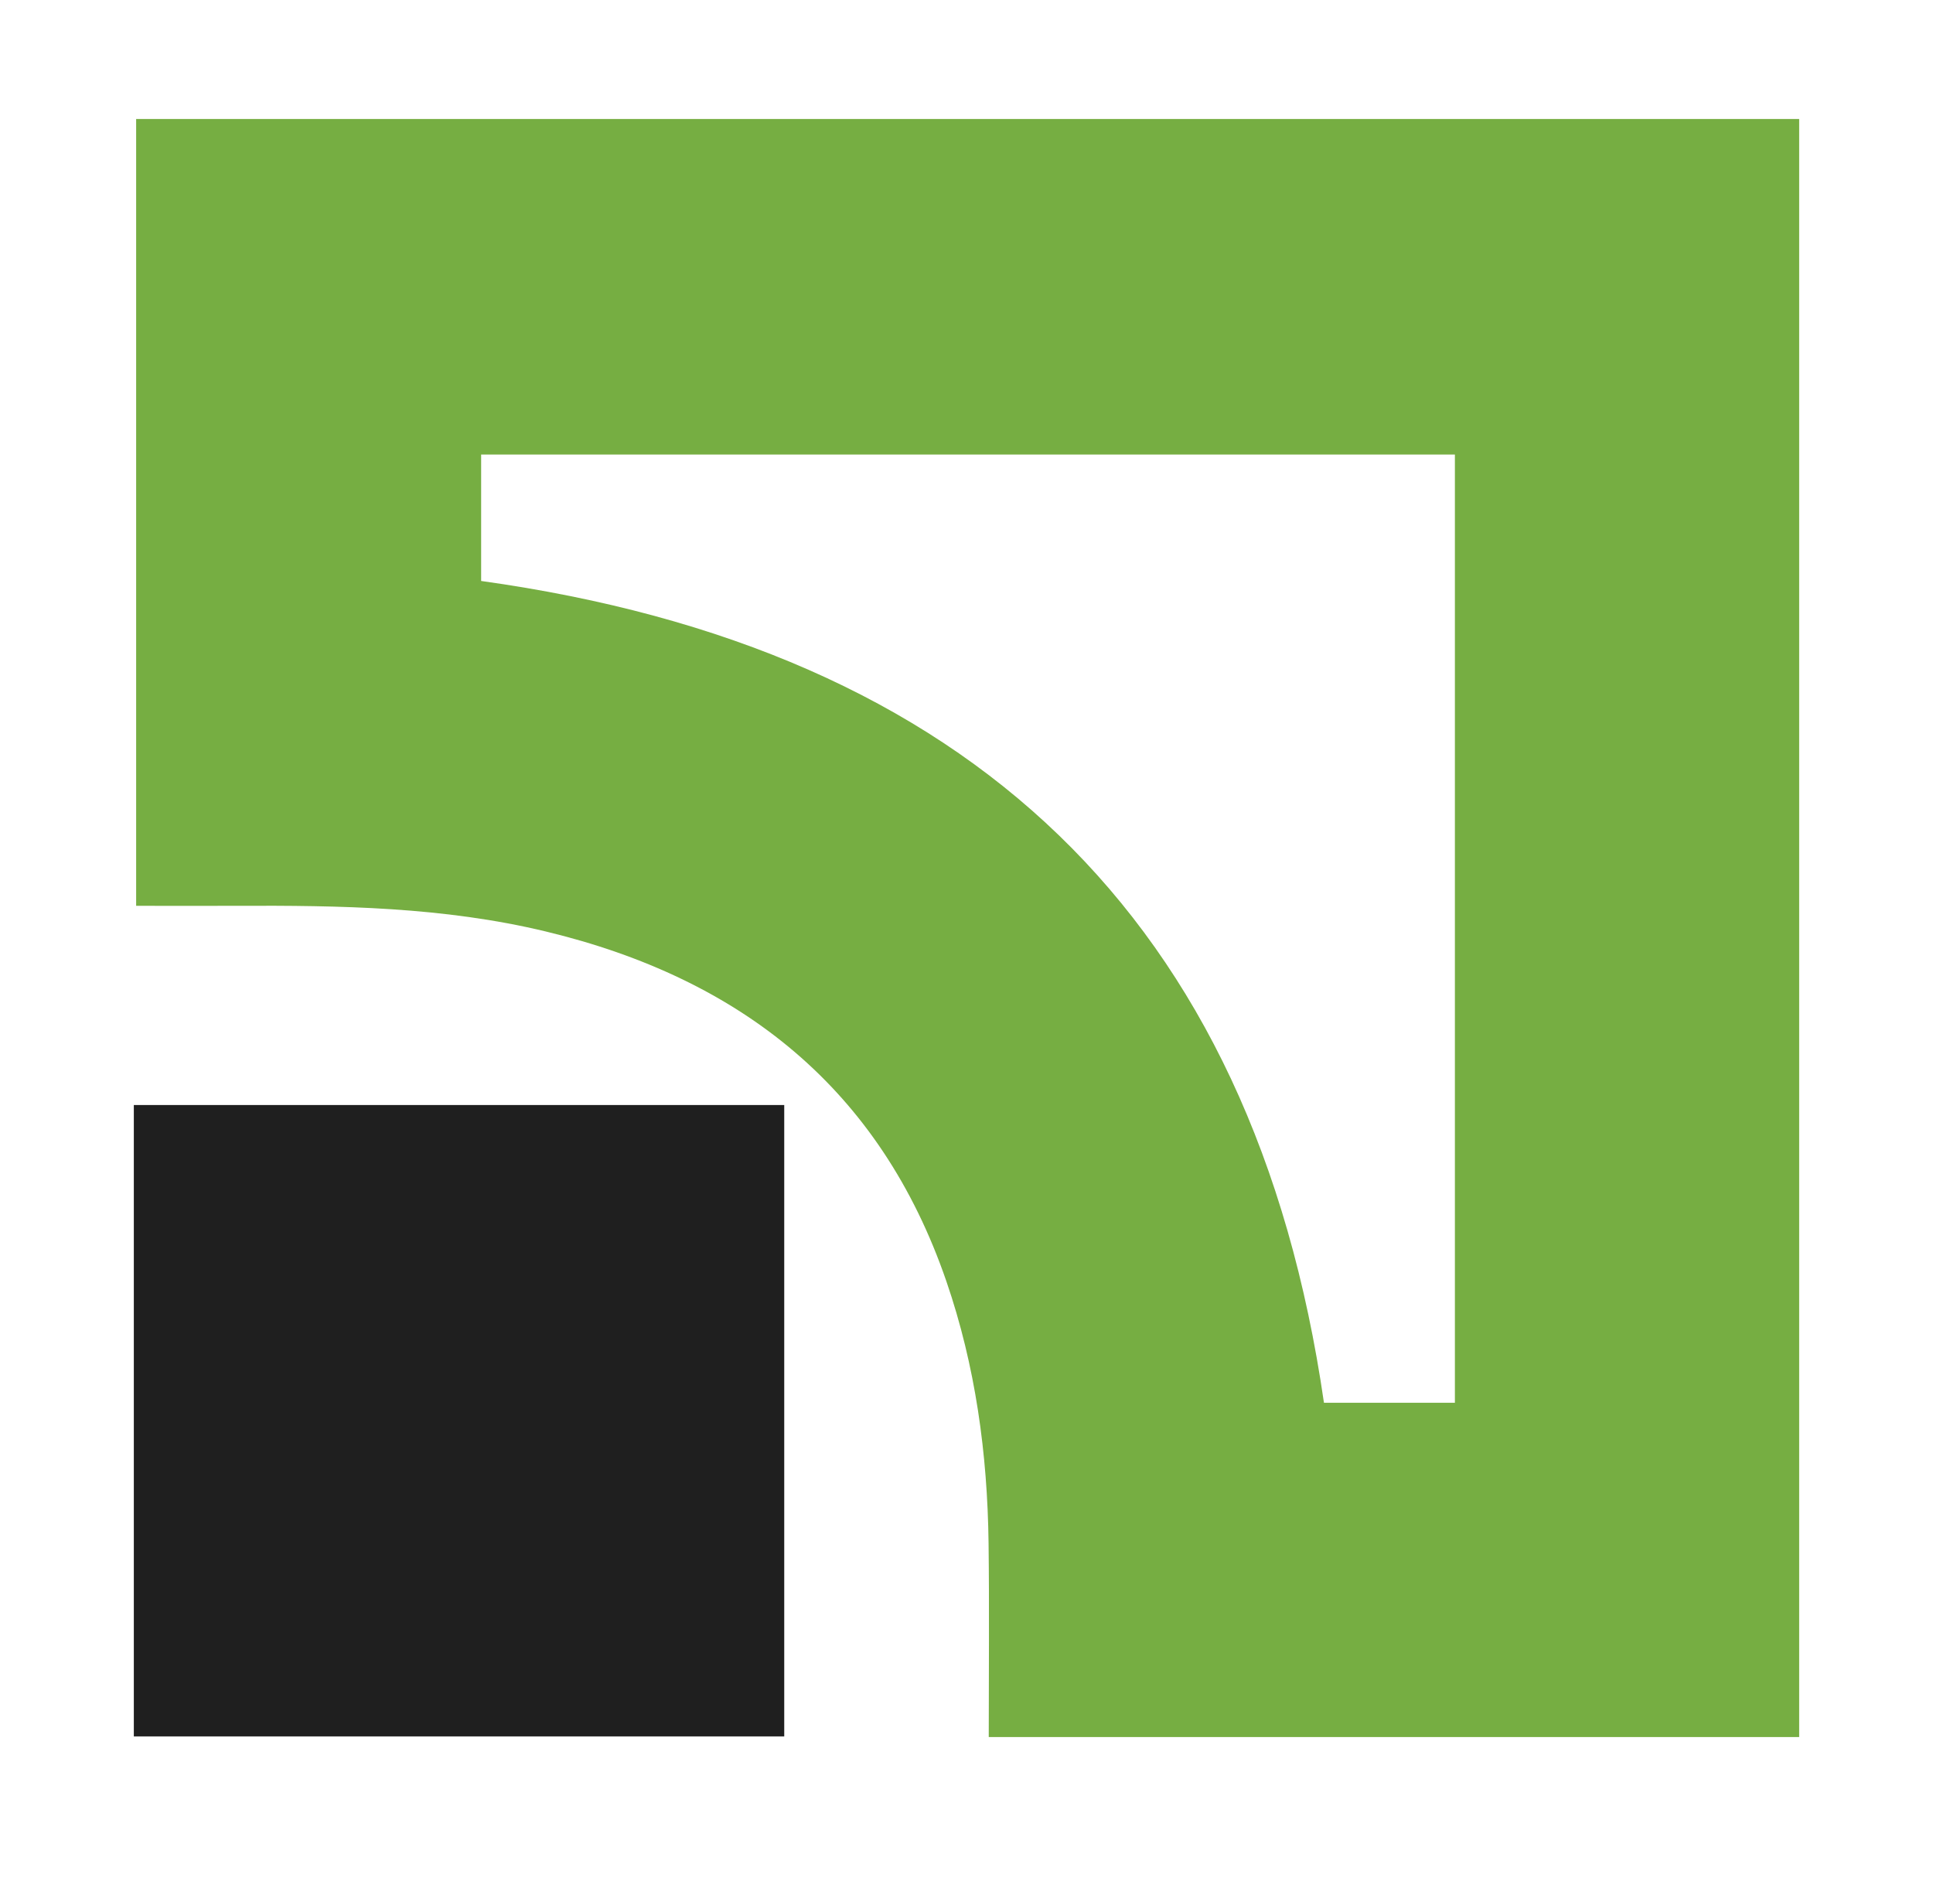<svg width="65" height="64" viewBox="0 0 65 64" fill="none" xmlns="http://www.w3.org/2000/svg">
<g clip-path="url(#clip0_626_4318)">
<g clip-path="url(#clip1_626_4318)">
<path d="M60.5 58.4H33.248C33.248 56.199 33.269 54.038 33.242 51.874C33.204 48.875 32.803 45.926 31.823 43.076C29.603 36.62 24.935 32.899 18.352 31.316C14.926 30.491 11.438 30.438 7.942 30.453C6.83 30.459 5.717 30.453 4.578 30.453V4H60.5V58.4ZM48.923 47.159V15.281H16.179V19.532C32.563 21.815 42.157 30.842 44.52 47.161H48.926L48.923 47.159Z" fill="#76AE42"/>
<path d="M4.5 58.379V37.15H26.371V58.379H4.5Z" fill="#1F1F1F"/>
</g>
</g>
<defs>
<clipPath id="clip0_626_4318">
<rect width="56" height="56" fill="white" transform="translate(4.5 4)"/>
</clipPath>
<clipPath id="clip1_626_4318">
<rect width="56" height="54.4" fill="white" transform="translate(4.5 4)"/>
</clipPath>
</defs>
</svg>
